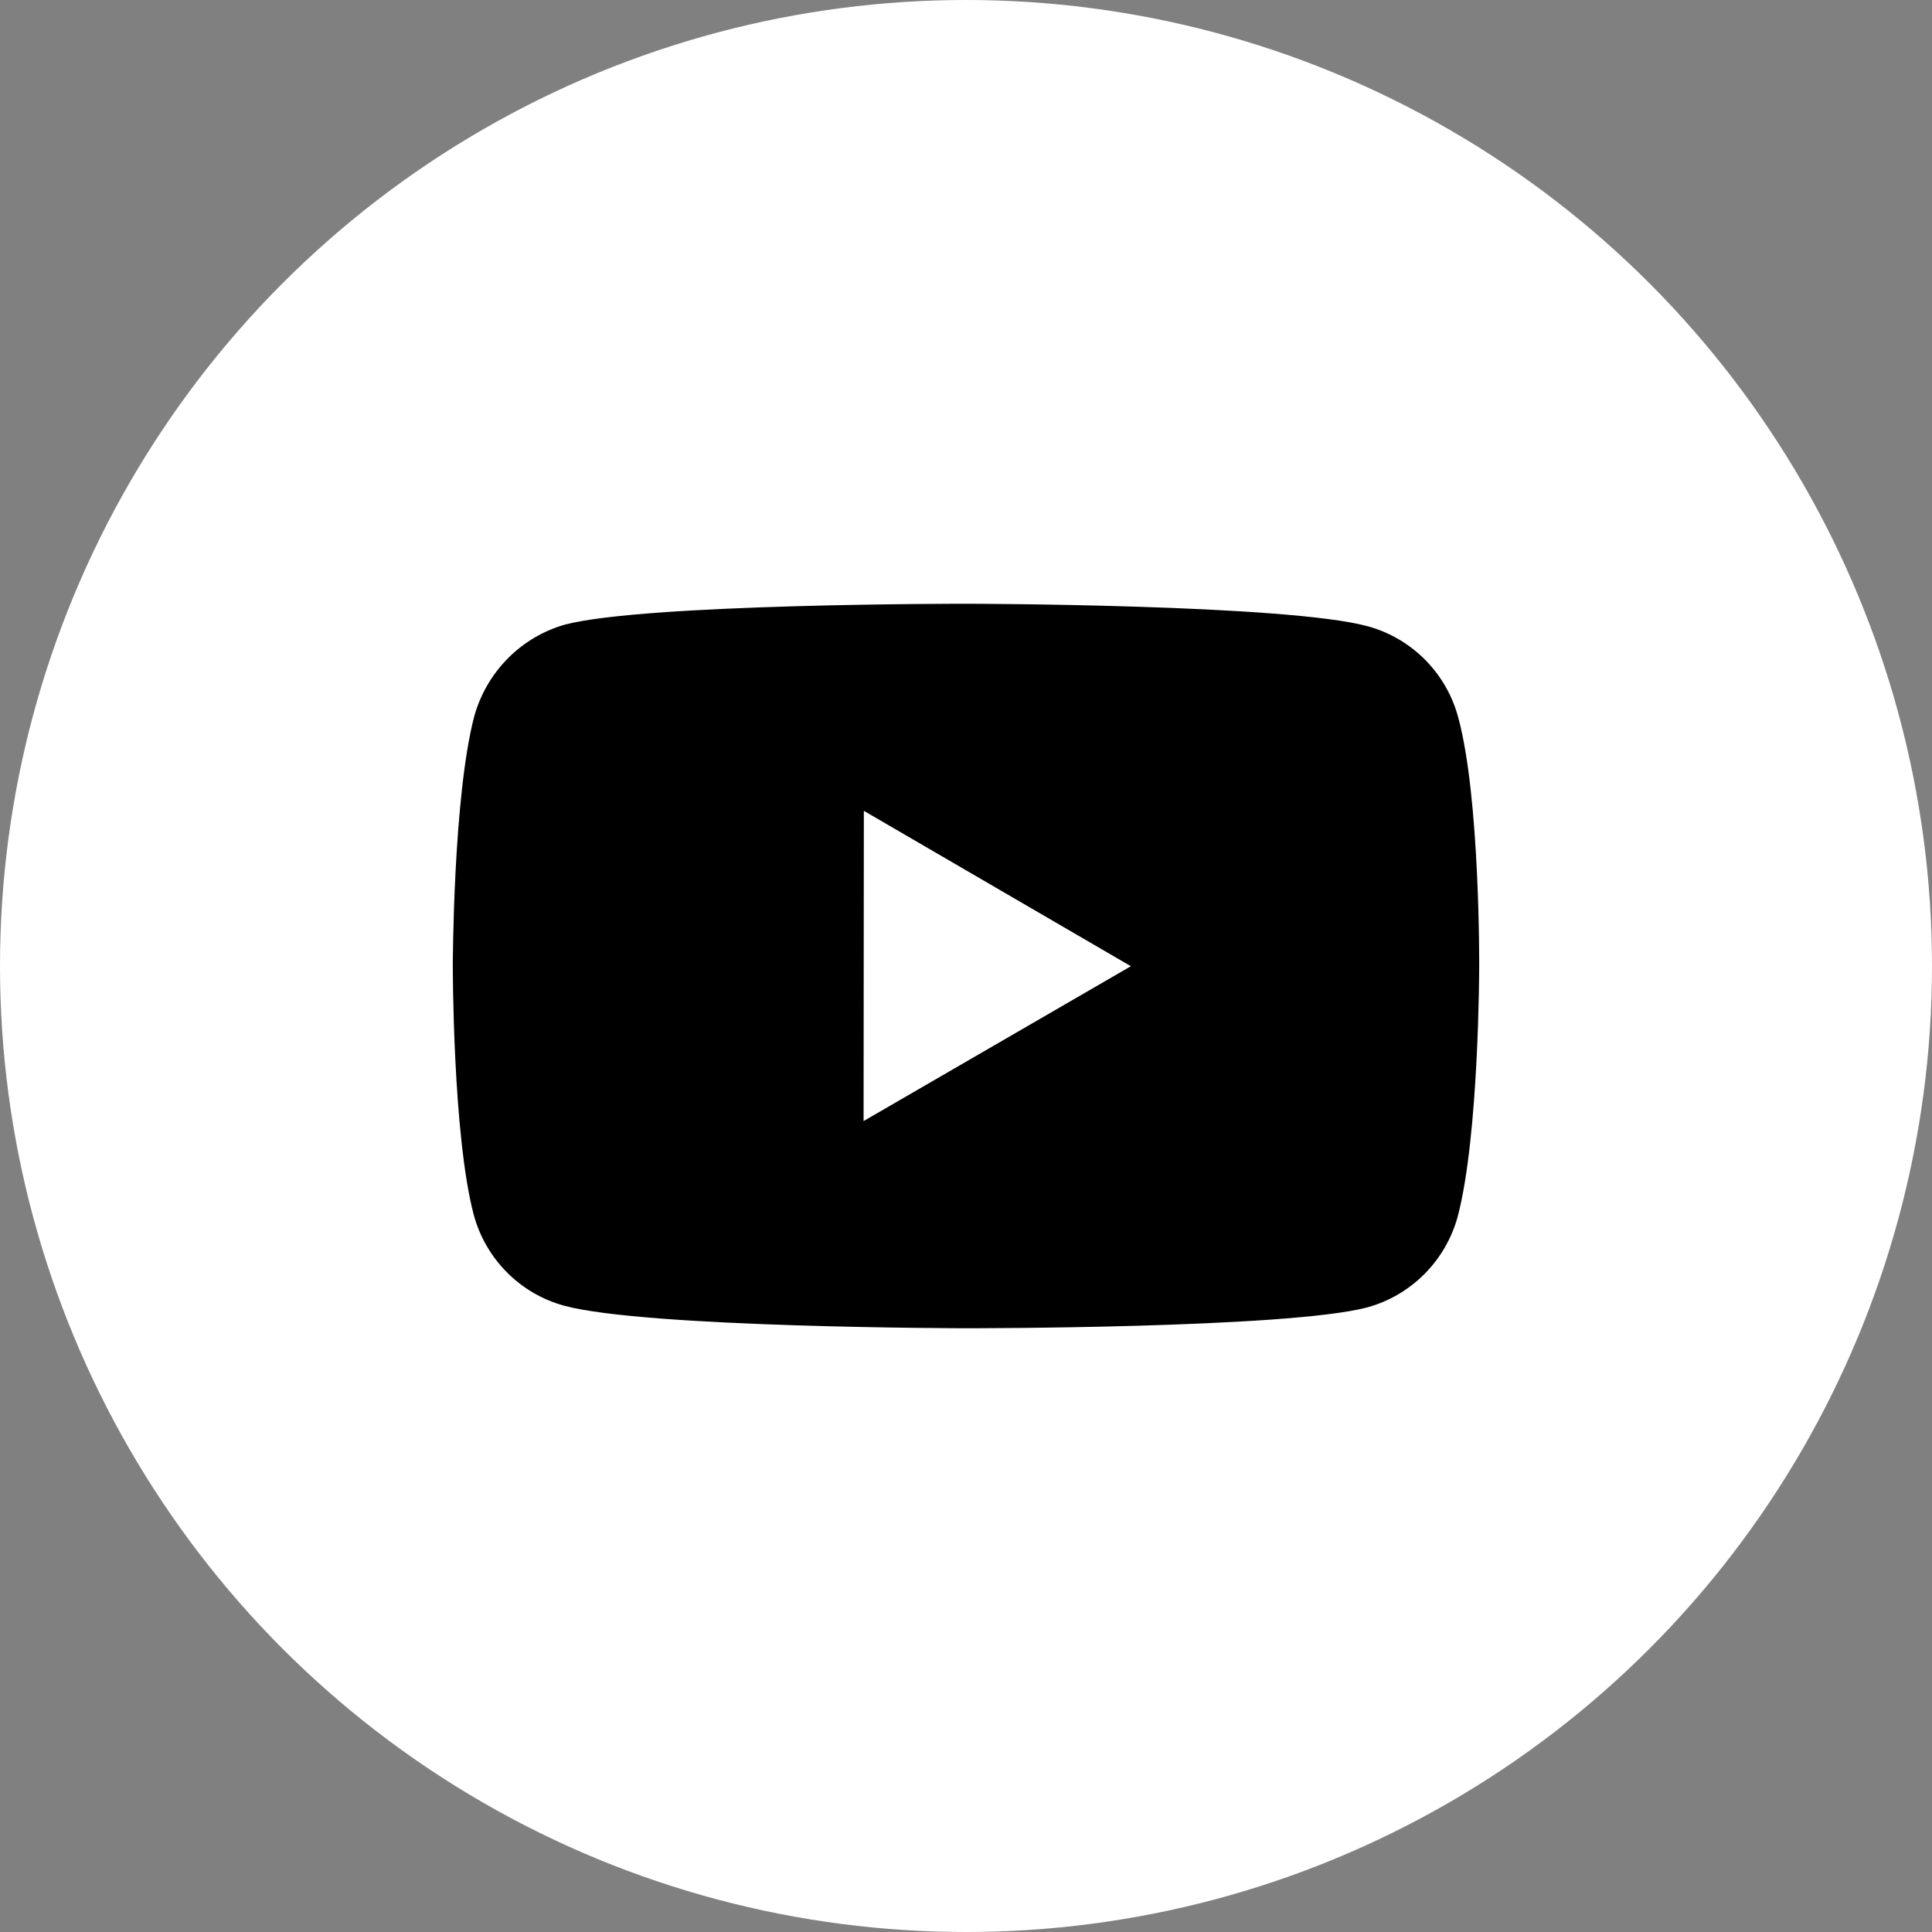 <svg width="64" height="64" viewBox="0 0 64 64" fill="none" xmlns="http://www.w3.org/2000/svg">
<rect x="0" y="0" width="64" height="64" fill="#808080" stroke="none"/>
<circle cx="32" cy="32" r="32" fill="white"/>
<path d="M48.308 23.773C48.115 23.049 47.737 22.389 47.212 21.859C46.686 21.328 46.032 20.945 45.315 20.748C42.655 20.012 32.012 20 32.012 20C32.012 20 21.37 19.988 18.709 20.692C17.991 20.898 17.339 21.286 16.814 21.819C16.288 22.353 15.908 23.013 15.708 23.737C15.007 26.42 15 31.983 15 31.983C15 31.983 14.993 37.574 15.69 40.228C16.08 41.696 17.227 42.856 18.685 43.252C21.372 43.988 31.986 44 31.986 44C31.986 44 42.629 44.012 45.29 43.31C46.007 43.113 46.662 42.731 47.188 42.202C47.715 41.672 48.095 41.013 48.291 40.29C48.995 37.609 49 32.048 49 32.048C49 32.048 49.034 26.456 48.308 23.773ZM28.607 37.137L28.616 26.86L37.462 32.007L28.607 37.137Z" fill="black"/>
</svg>
